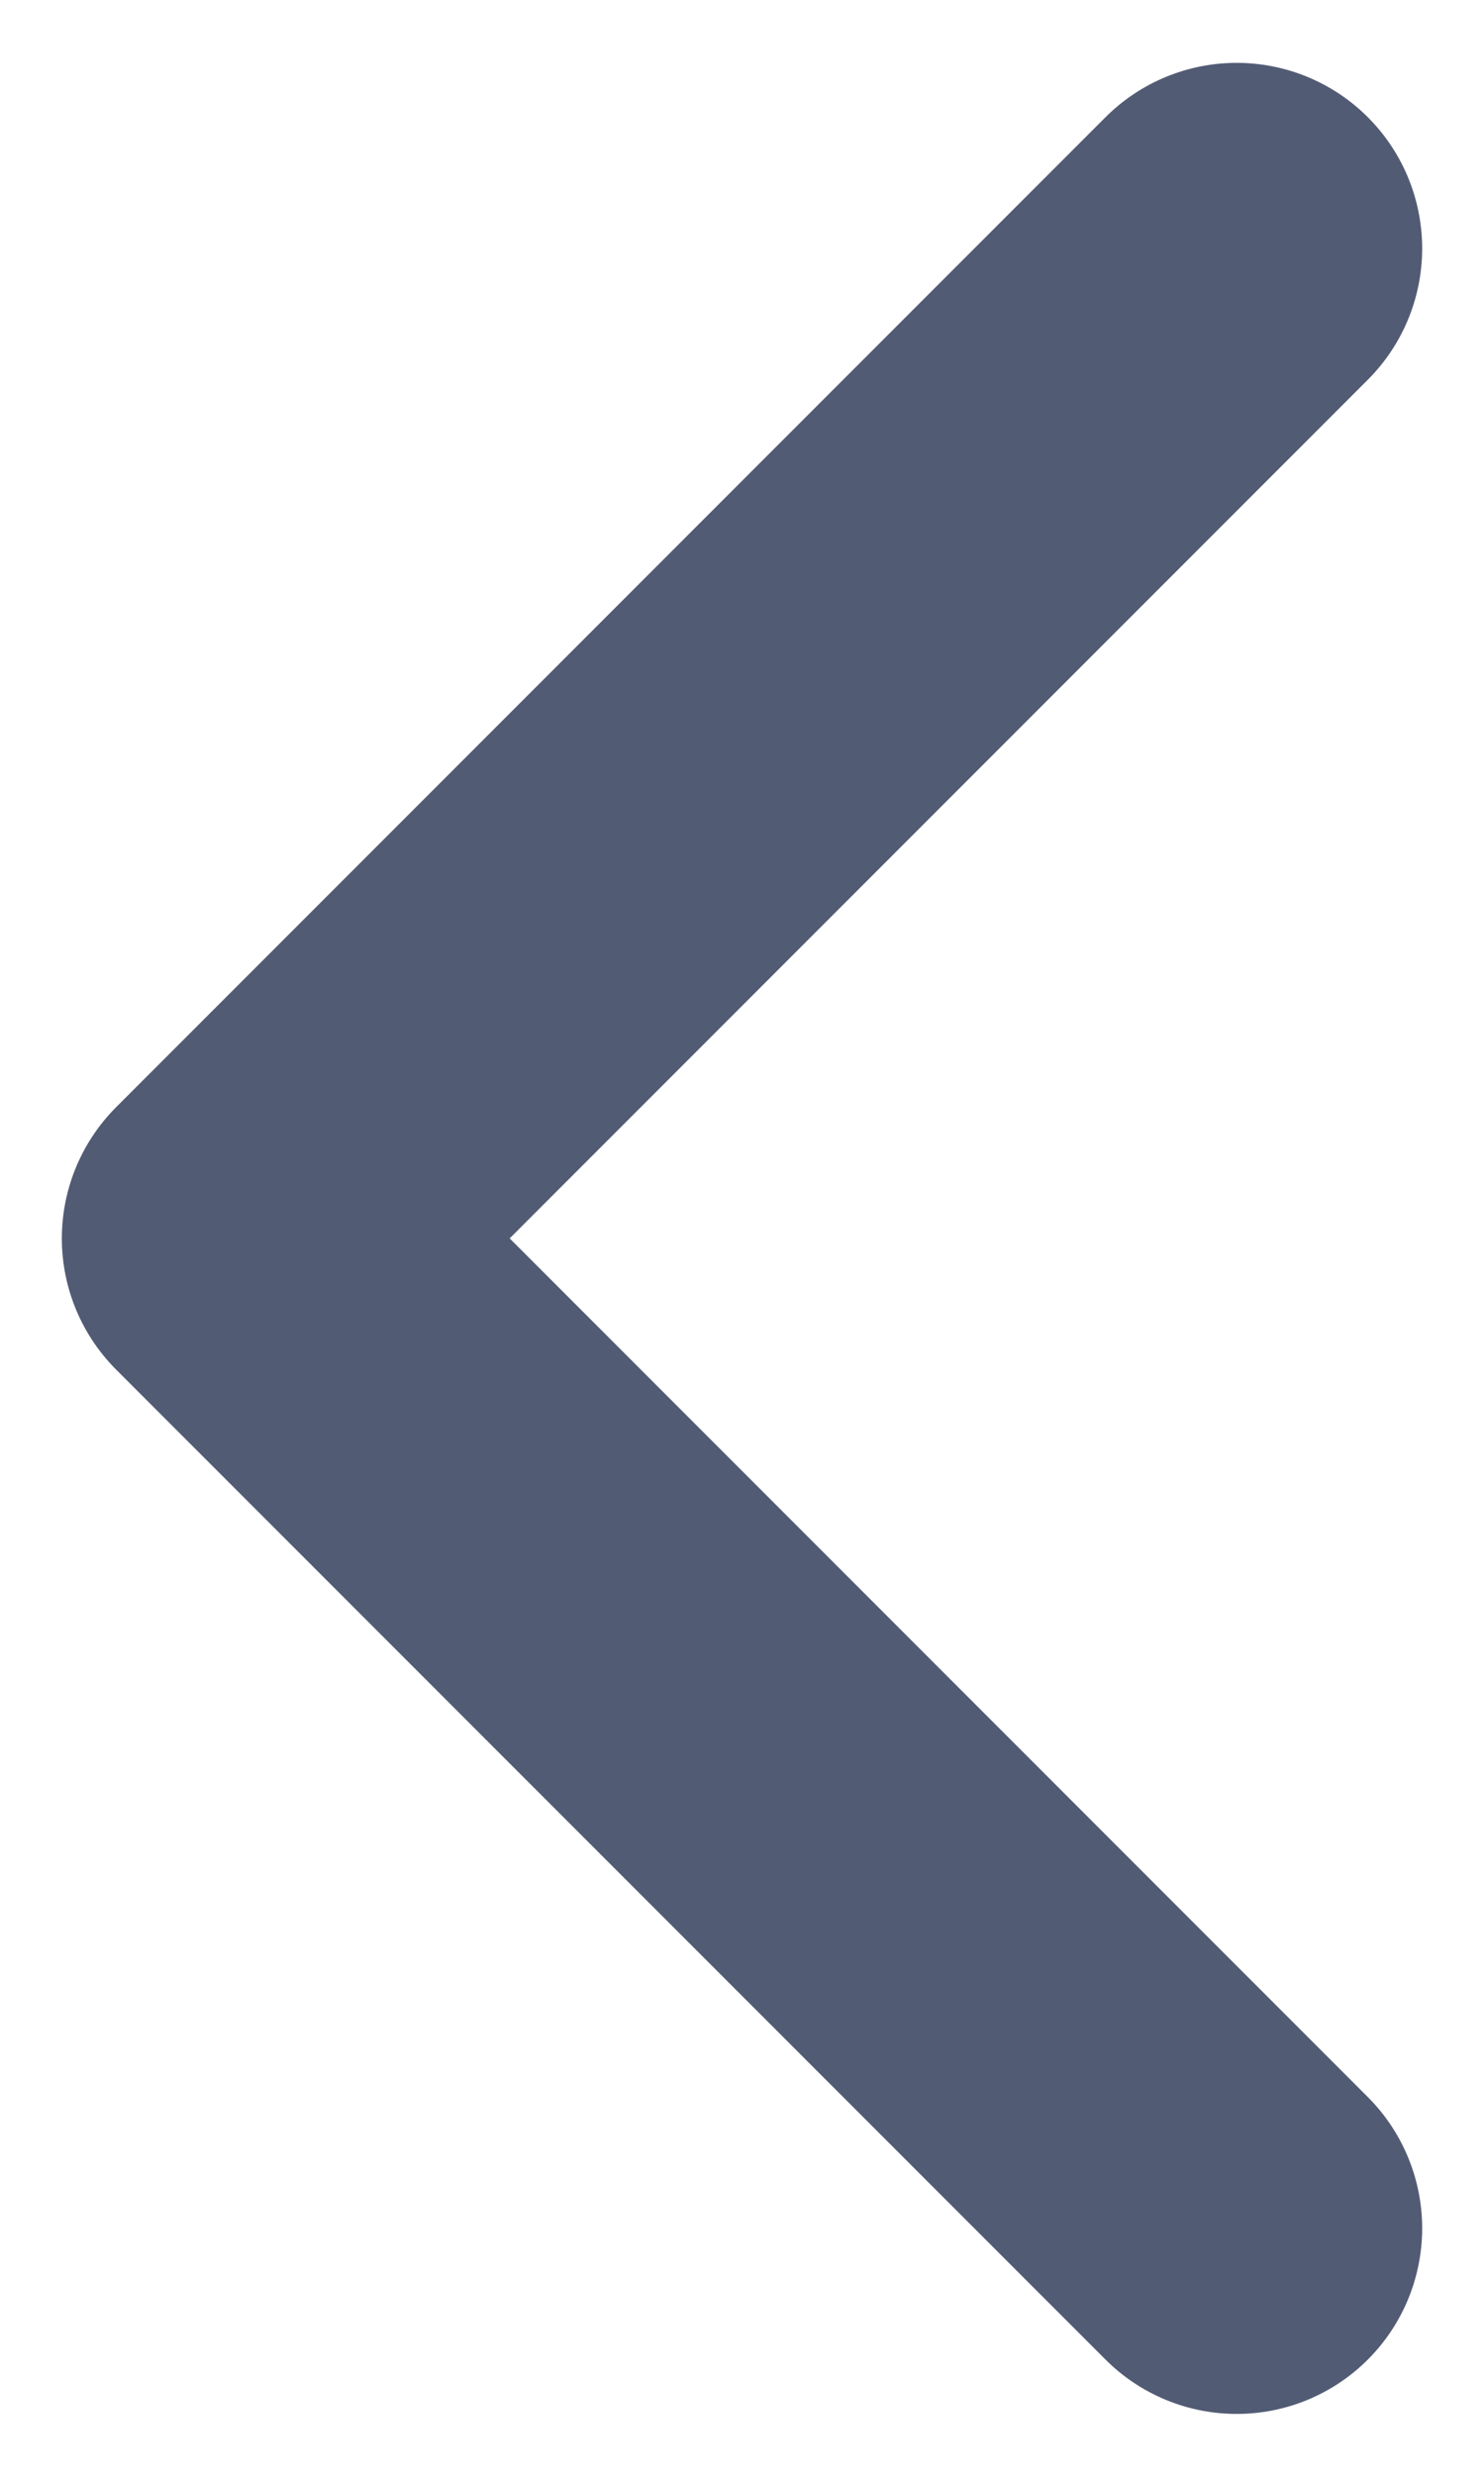 <svg width="6" height="10" viewBox="0 0 6 10" fill="none" xmlns="http://www.w3.org/2000/svg">
<path d="M5 1.004L1 5.004L5 9.004" stroke="#525B74" stroke-width="1.5" stroke-linecap="round" stroke-linejoin="round"/>
</svg>
